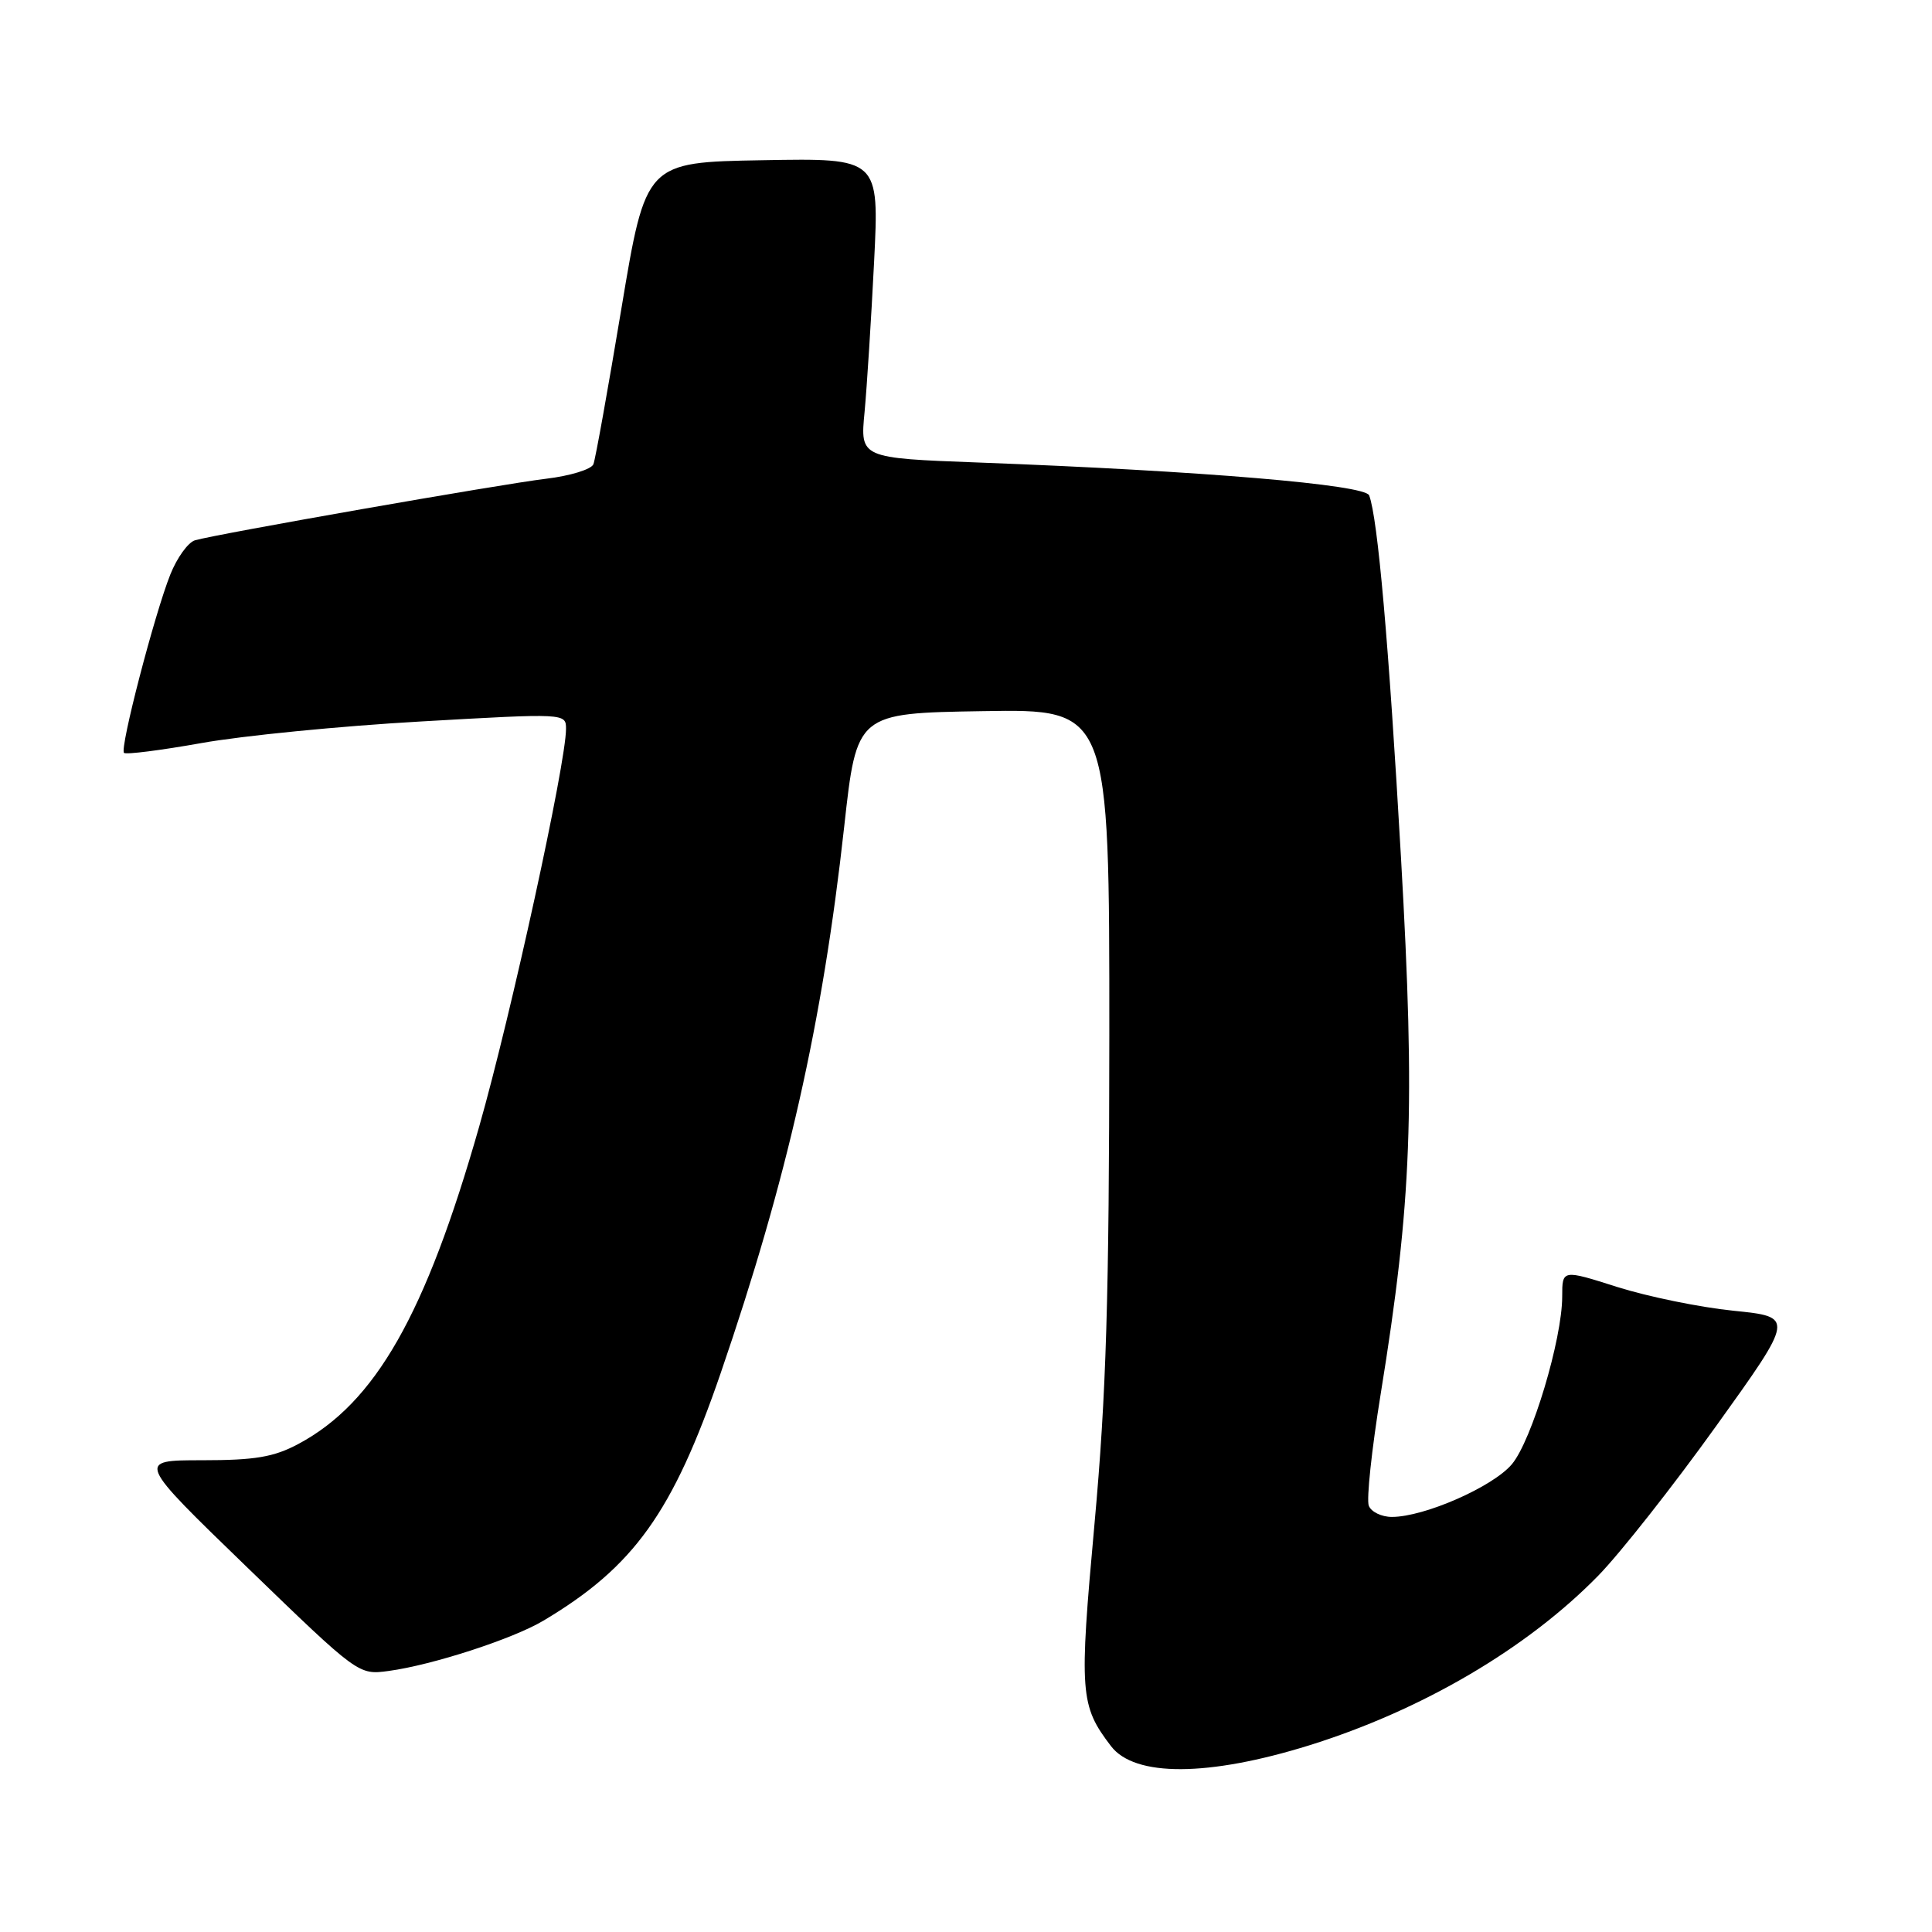 <?xml version="1.0" encoding="UTF-8" standalone="no"?>
<!DOCTYPE svg PUBLIC "-//W3C//DTD SVG 1.1//EN" "http://www.w3.org/Graphics/SVG/1.1/DTD/svg11.dtd" >
<svg xmlns="http://www.w3.org/2000/svg" xmlns:xlink="http://www.w3.org/1999/xlink" version="1.1" viewBox="0 0 256 256">
 <g >
 <path fill="currentColor"
d=" M 173.50 231.26 C 188.43 226.60 202.35 218.43 211.78 208.78 C 214.68 205.81 221.72 196.88 227.41 188.94 C 237.77 174.50 237.77 174.50 229.70 173.68 C 225.26 173.23 218.34 171.81 214.32 170.54 C 207.00 168.21 207.00 168.21 207.00 171.79 C 207.00 177.45 202.97 190.88 200.33 194.02 C 197.81 197.01 188.73 201.00 184.43 201.00 C 183.06 201.00 181.68 200.33 181.37 199.51 C 181.05 198.69 181.76 192.05 182.94 184.76 C 187.08 159.21 187.54 146.98 185.64 113.67 C 184.02 85.24 182.56 68.63 181.42 65.64 C 180.87 64.22 159.22 62.40 129.74 61.29 C 113.97 60.70 113.97 60.70 114.56 54.60 C 114.87 51.25 115.44 42.30 115.82 34.73 C 116.51 20.95 116.51 20.95 101.04 21.23 C 85.57 21.50 85.57 21.50 82.34 40.88 C 80.56 51.55 78.90 60.83 78.63 61.51 C 78.37 62.19 75.54 63.06 72.33 63.44 C 66.32 64.16 28.80 70.74 25.84 71.59 C 24.93 71.86 23.46 73.89 22.57 76.12 C 20.47 81.38 15.84 99.18 16.43 99.76 C 16.68 100.01 21.30 99.42 26.69 98.46 C 32.09 97.49 45.16 96.20 55.75 95.60 C 74.94 94.50 75.00 94.51 75.00 96.58 C 75.00 101.14 67.73 134.42 63.49 149.29 C 56.38 174.22 49.74 185.88 39.54 191.33 C 36.29 193.07 33.80 193.49 26.79 193.49 C 18.08 193.49 18.08 193.49 32.79 207.72 C 47.50 221.95 47.50 221.95 51.50 221.41 C 57.28 220.63 67.94 217.17 72.00 214.75 C 84.01 207.60 89.15 200.42 95.51 181.90 C 104.30 156.29 108.99 135.56 111.86 109.54 C 113.52 94.50 113.52 94.50 130.26 94.23 C 147.00 93.95 147.00 93.95 146.99 137.23 C 146.97 172.00 146.59 184.70 145.03 201.88 C 142.98 224.38 143.10 225.99 147.22 231.38 C 150.36 235.48 160.10 235.43 173.50 231.26 Z "/>
</g>
</svg>